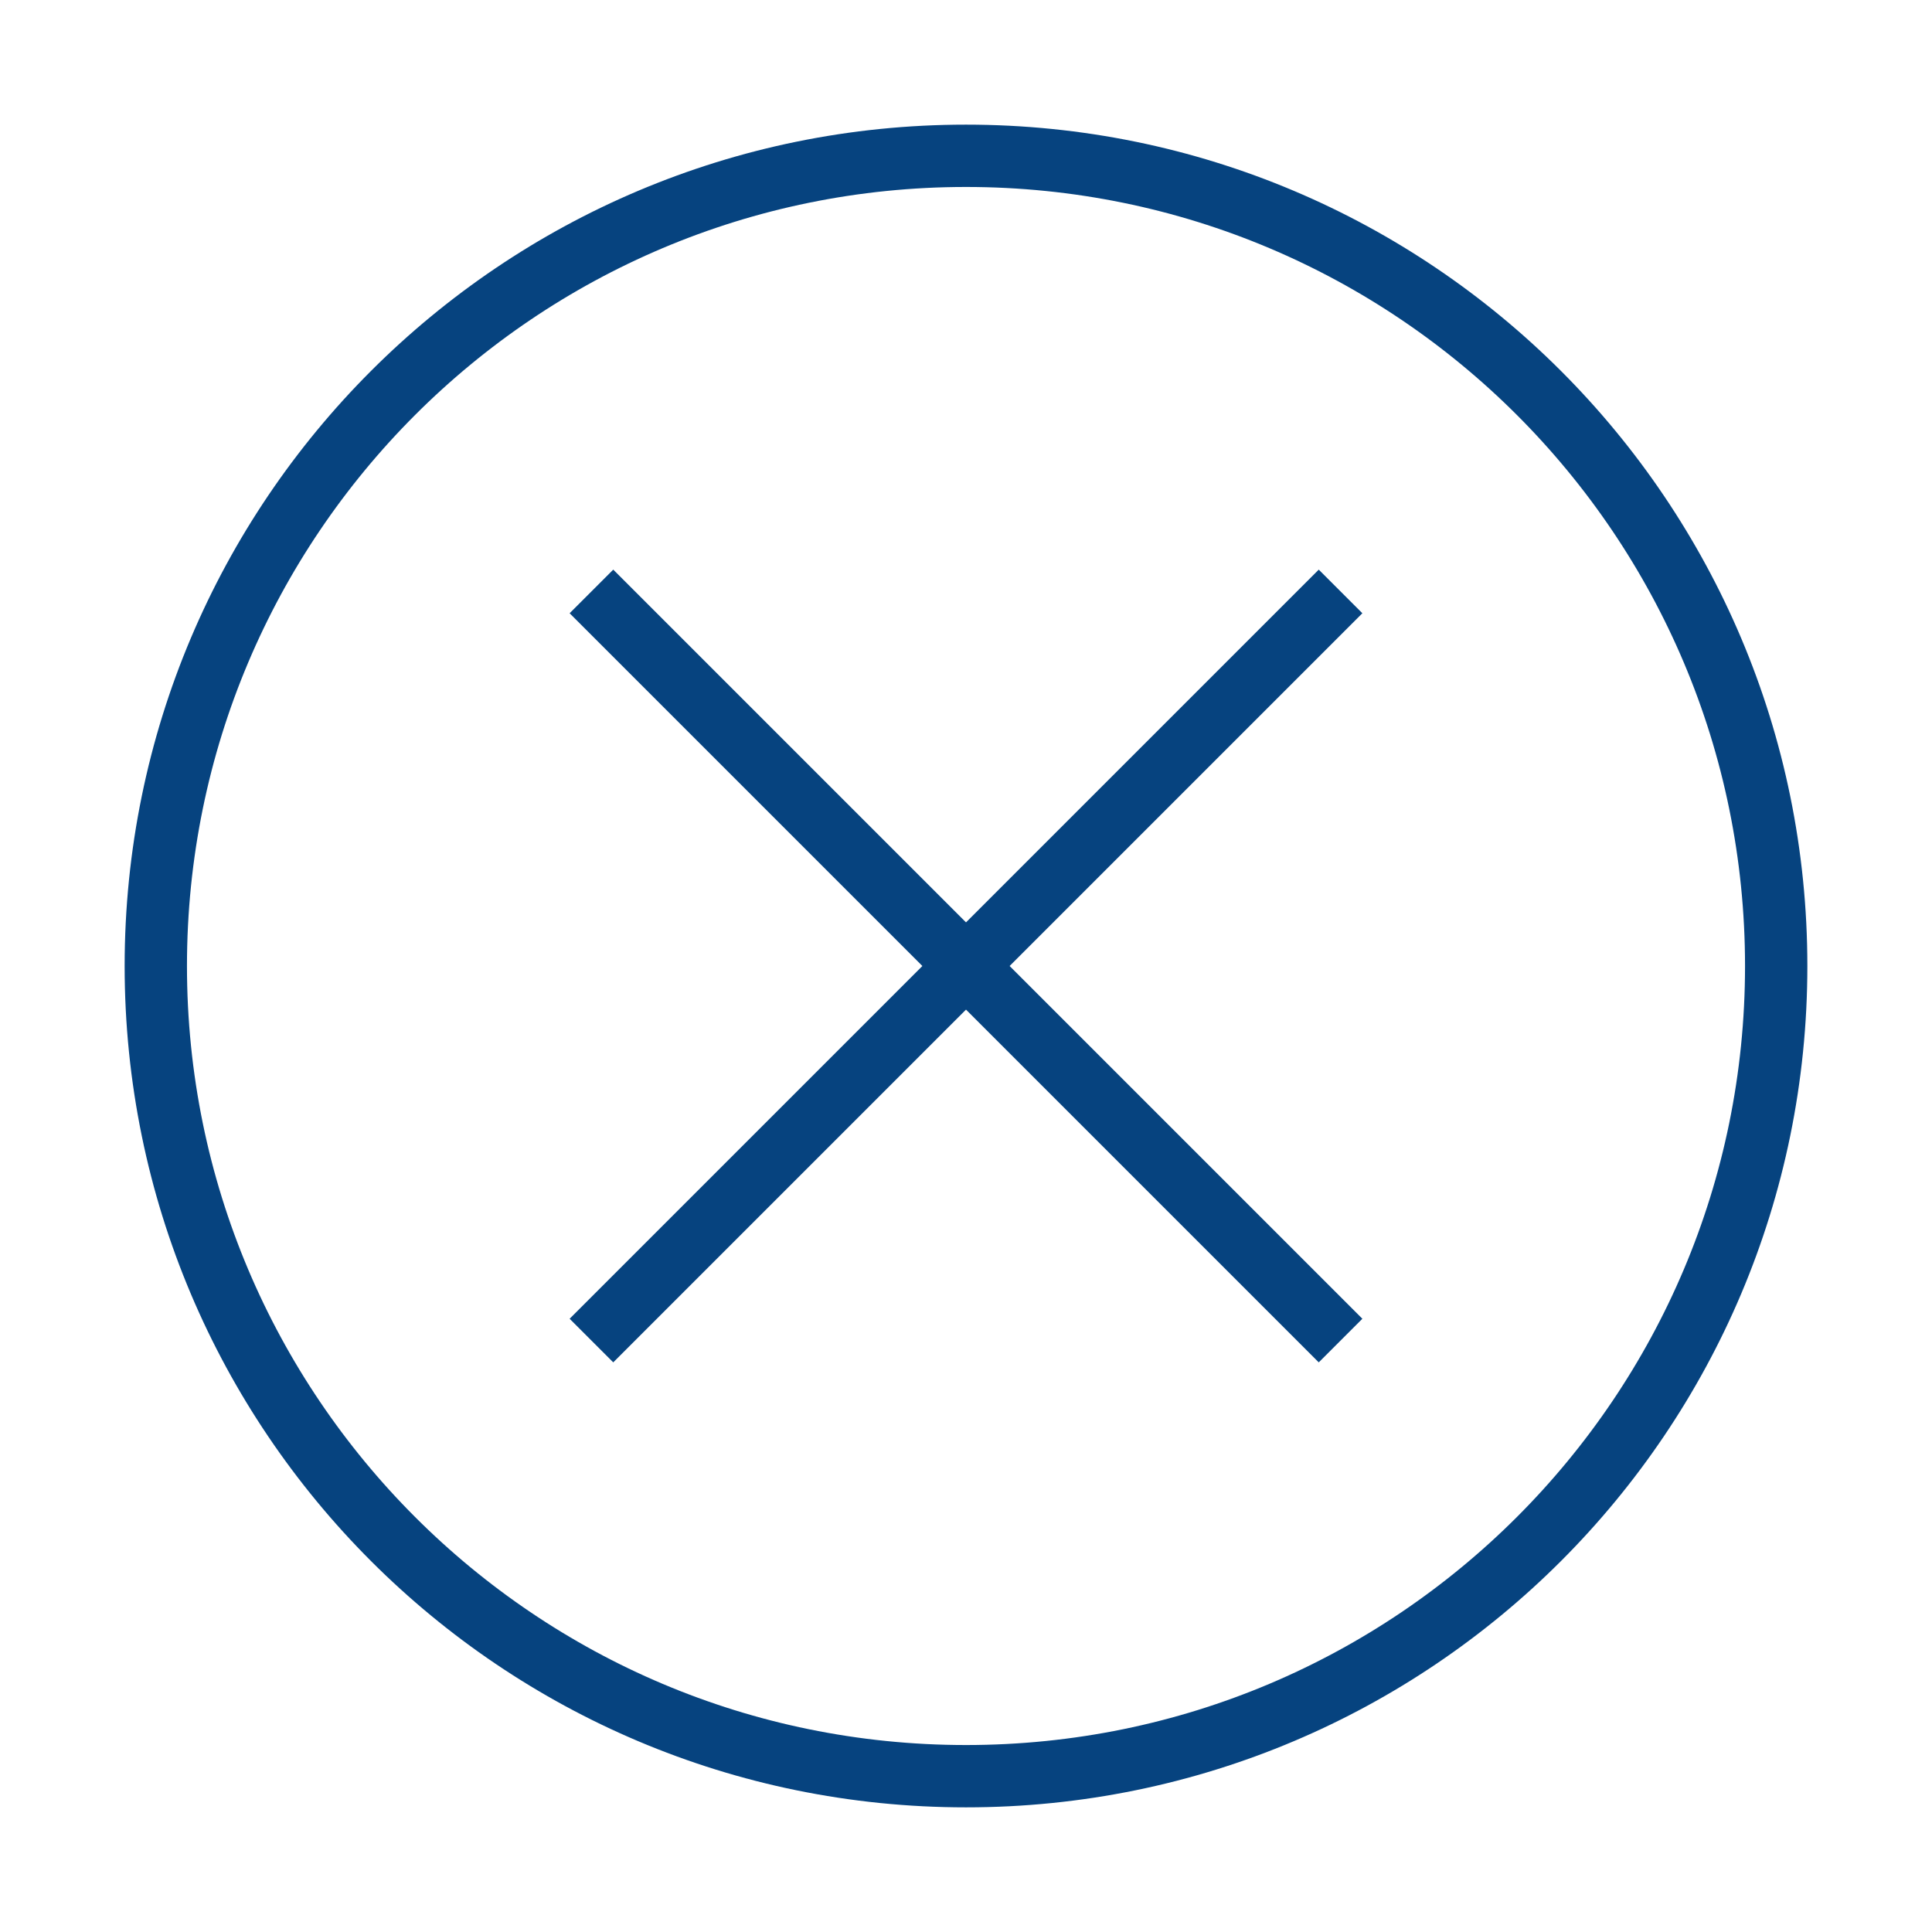 <svg id="SvgjsSvg1000" xmlns="http://www.w3.org/2000/svg" version="1.1" xmlns:xlink="http://www.w3.org/1999/xlink" xmlns:svgjs="http://svgjs.com/svgjs" width="31" viewBox="-2 -2 31 31"><title>Эллипс 3</title><desc>Created with Avocode.</desc><defs id="SvgjsDefs1001"><clipPath id="SvgjsClipPath1009"><path id="SvgjsPath1008" d="M1414.5 6300C1421.96 6300 1428 6306.04 1428 6313.5C1428 6320.96 1421.96 6327 1414.5 6327C1407.04 6327 1401 6320.96 1401 6313.5C1401 6306.04 1407.04 6300 1414.5 6300Z " fill="#ffffff"></path></clipPath></defs><path id="SvgjsPath1007" d="M1414.5 6300C1421.96 6300 1428 6306.04 1428 6313.5C1428 6320.96 1421.96 6327 1414.5 6327C1407.04 6327 1401 6320.96 1401 6313.5C1401 6306.04 1407.04 6300 1414.5 6300Z " fill-opacity="0" fill="#ffffff" stroke-dasharray="0" stroke-linejoin="round" stroke-linecap="butt" stroke-opacity="1" stroke="#06437f" stroke-miterlimit="50" stroke-width="2" clip-path="url(&quot;#SvgjsClipPath1009&quot;)" transform="matrix(1,0,0,1,-1401,-6300)"></path><path id="SvgjsPath1010" d="M1408.14 6307.84L1408.84 6307.14L1420.86 6319.16L1420.16 6319.86Z " fill="#06437f" fill-opacity="1" transform="matrix(1,0,0,1,-1401,-6300)"></path><path id="SvgjsPath1011" d="M1408.14 6319.16L1420.16 6307.14L1420.86 6307.84L1408.84 6319.86Z " fill="#06437f" fill-opacity="1" transform="matrix(1,0,0,1,-1401,-6300)"></path></svg>
